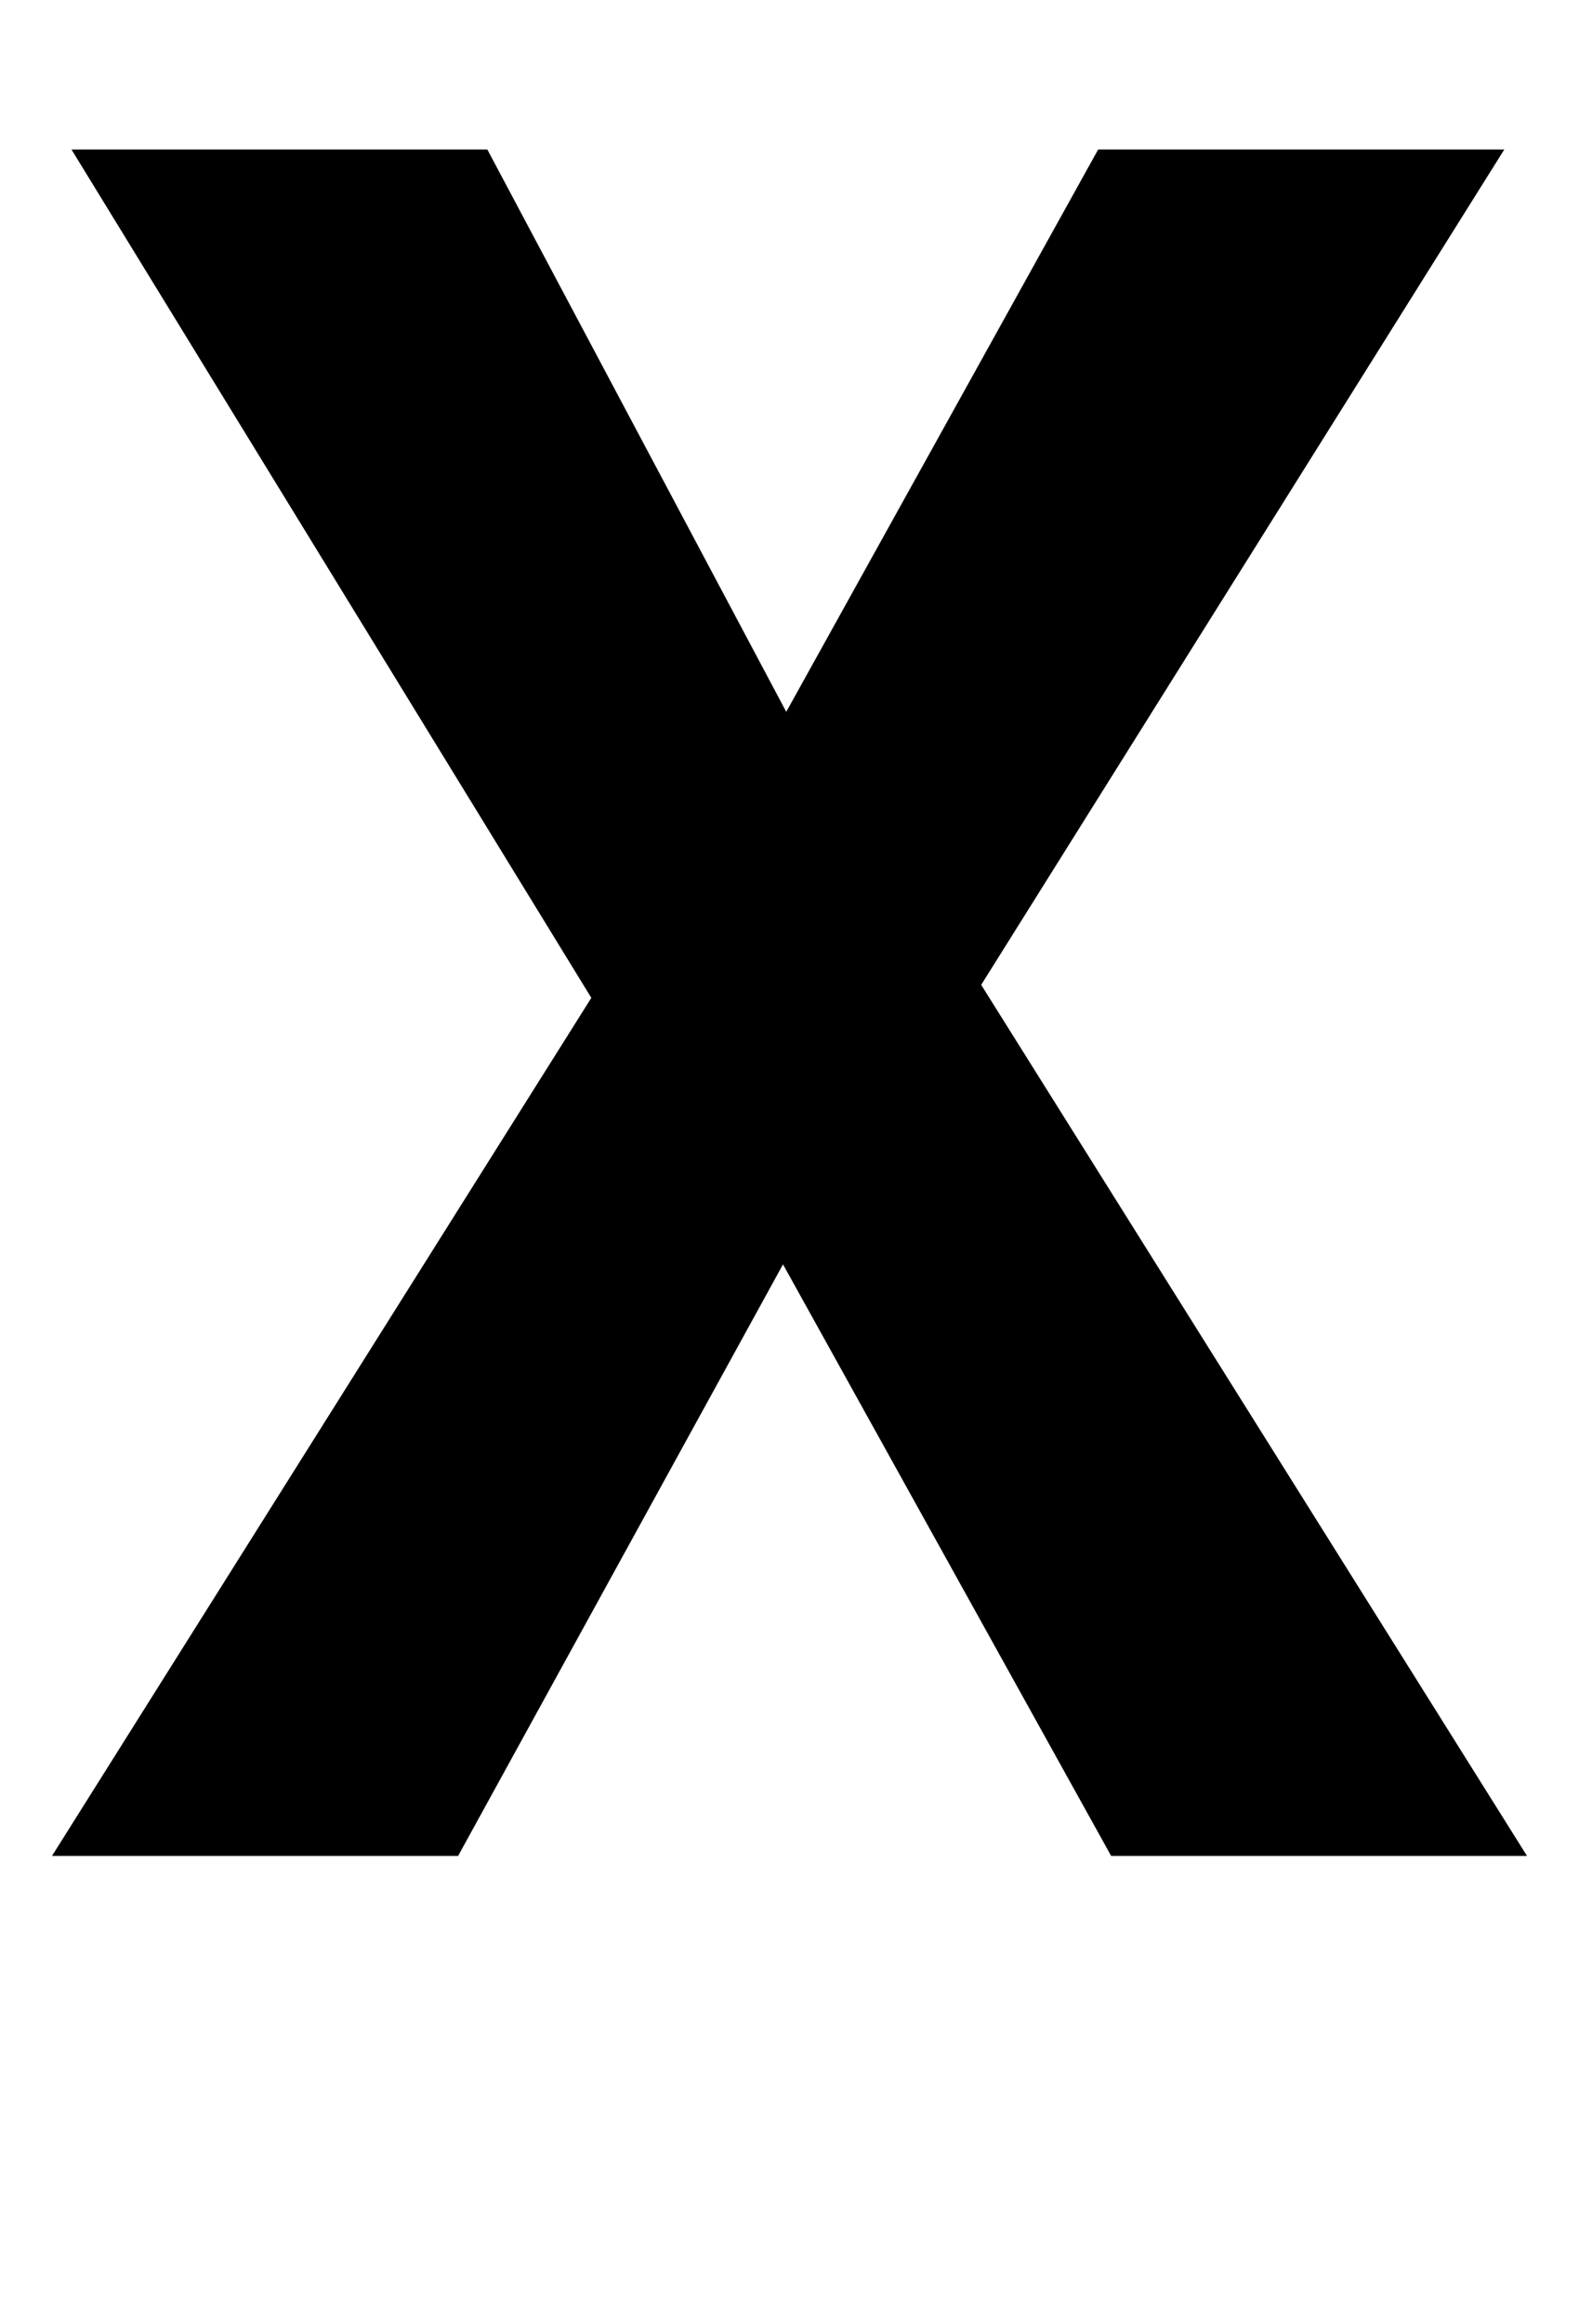 <?xml version="1.0" encoding="utf-8"?>
<!-- Generator: Adobe Illustrator 27.1.1, SVG Export Plug-In . SVG Version: 6.00 Build 0)  -->
<!DOCTYPE svg PUBLIC "-//W3C//DTD SVG 1.1//EN" "http://www.w3.org/Graphics/SVG/1.1/DTD/svg11.dtd">
<svg version="1.1" id="Layer_1" xmlns:x="http://ns.adobe.com/Extensibility/1.0/" xmlns:i="http://ns.adobe.com/AdobeIllustrator/10.0/" xmlns:graph="http://ns.adobe.com/Graphs/1.0/"
	 xmlns="http://www.w3.org/2000/svg" xmlns:xlink="http://www.w3.org/1999/xlink" x="0px" y="0px" viewBox="0 0 48.6 71.5"
	 style="enable-background:new 0 0 48.6 71.5;" xml:space="preserve">
<style type="text/css">
	.st0{fill:none;}
	.st1{enable-background:new    ;}
</style>
<rect y="-5.1" class="st0" width="50.2" height="76.6"/>
<g class="st1">
	<path d="M47,57.1H34.2L24.1,38.9l-10,18.2H1.6l16.6-26.4L2.2,4.6H15l9.2,17.3l9.6-17.3h12.5L30.2,30.3L47,57.1z"/>
</g>
</svg>
